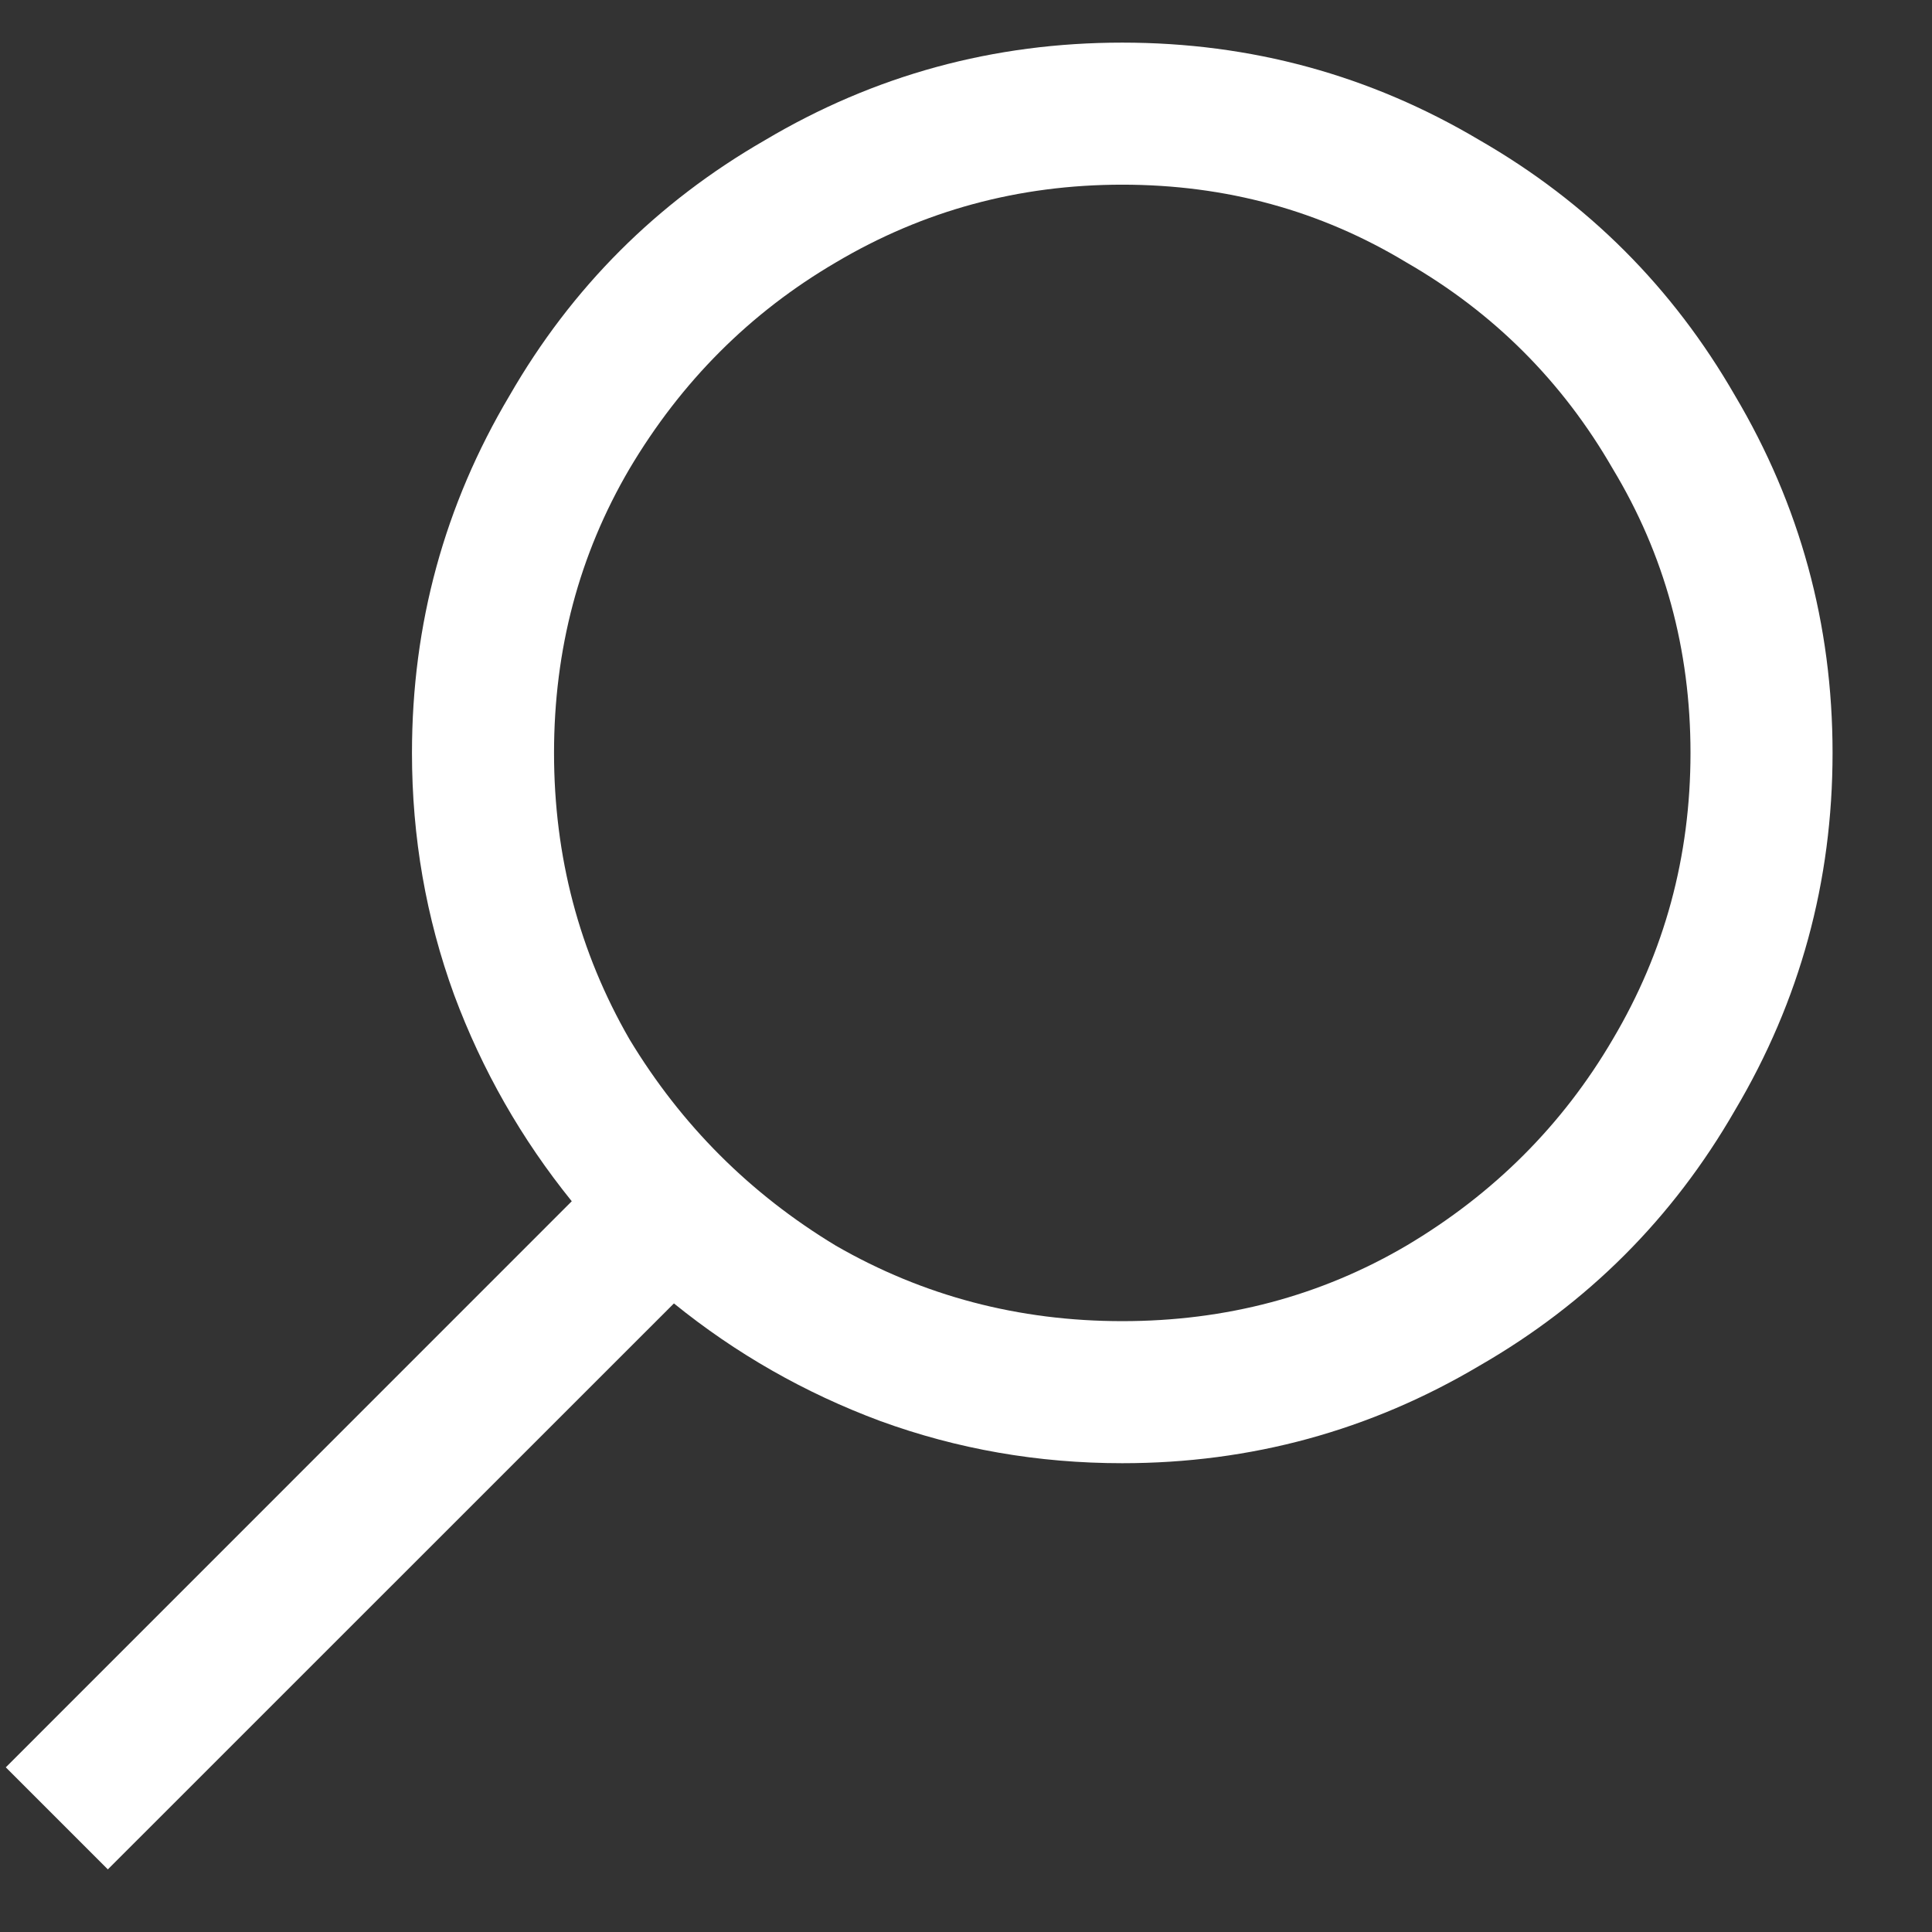 <svg width="17" height="17" viewBox="0 0 17 17" fill="none" xmlns="http://www.w3.org/2000/svg">
<rect x="0" y="0" width="17" height="17" fill="#333333" stroke="none"/>
<path d="M9.875 0.375C8.742 0.375 7.694 0.661 6.73 1.234C5.78 1.781 5.031 2.53 4.484 3.48C3.911 4.444 3.625 5.492 3.625 6.625C3.625 7.367 3.749 8.077 3.996 8.754C4.243 9.418 4.589 10.023 5.031 10.57L0.051 15.551L0.949 16.449L5.93 11.469C6.477 11.912 7.082 12.257 7.746 12.504C8.423 12.751 9.133 12.875 9.875 12.875C11.008 12.875 12.056 12.588 13.02 12.016C13.97 11.469 14.719 10.72 15.266 9.77C15.838 8.806 16.125 7.758 16.125 6.625C16.125 5.492 15.838 4.444 15.266 3.48C14.719 2.53 13.97 1.781 13.02 1.234C12.056 0.661 11.008 0.375 9.875 0.375ZM9.875 1.625C10.787 1.625 11.62 1.853 12.375 2.309C13.143 2.751 13.749 3.357 14.191 4.125C14.647 4.88 14.875 5.714 14.875 6.625C14.875 7.536 14.647 8.376 14.191 9.145C13.749 9.9 13.143 10.505 12.375 10.961C11.62 11.404 10.787 11.625 9.875 11.625C8.964 11.625 8.124 11.404 7.355 10.961C6.6 10.505 5.995 9.9 5.539 9.145C5.096 8.376 4.875 7.536 4.875 6.625C4.875 5.714 5.096 4.88 5.539 4.125C5.995 3.357 6.6 2.751 7.355 2.309C8.124 1.853 8.964 1.625 9.875 1.625Z" fill="white"/>
</svg>

